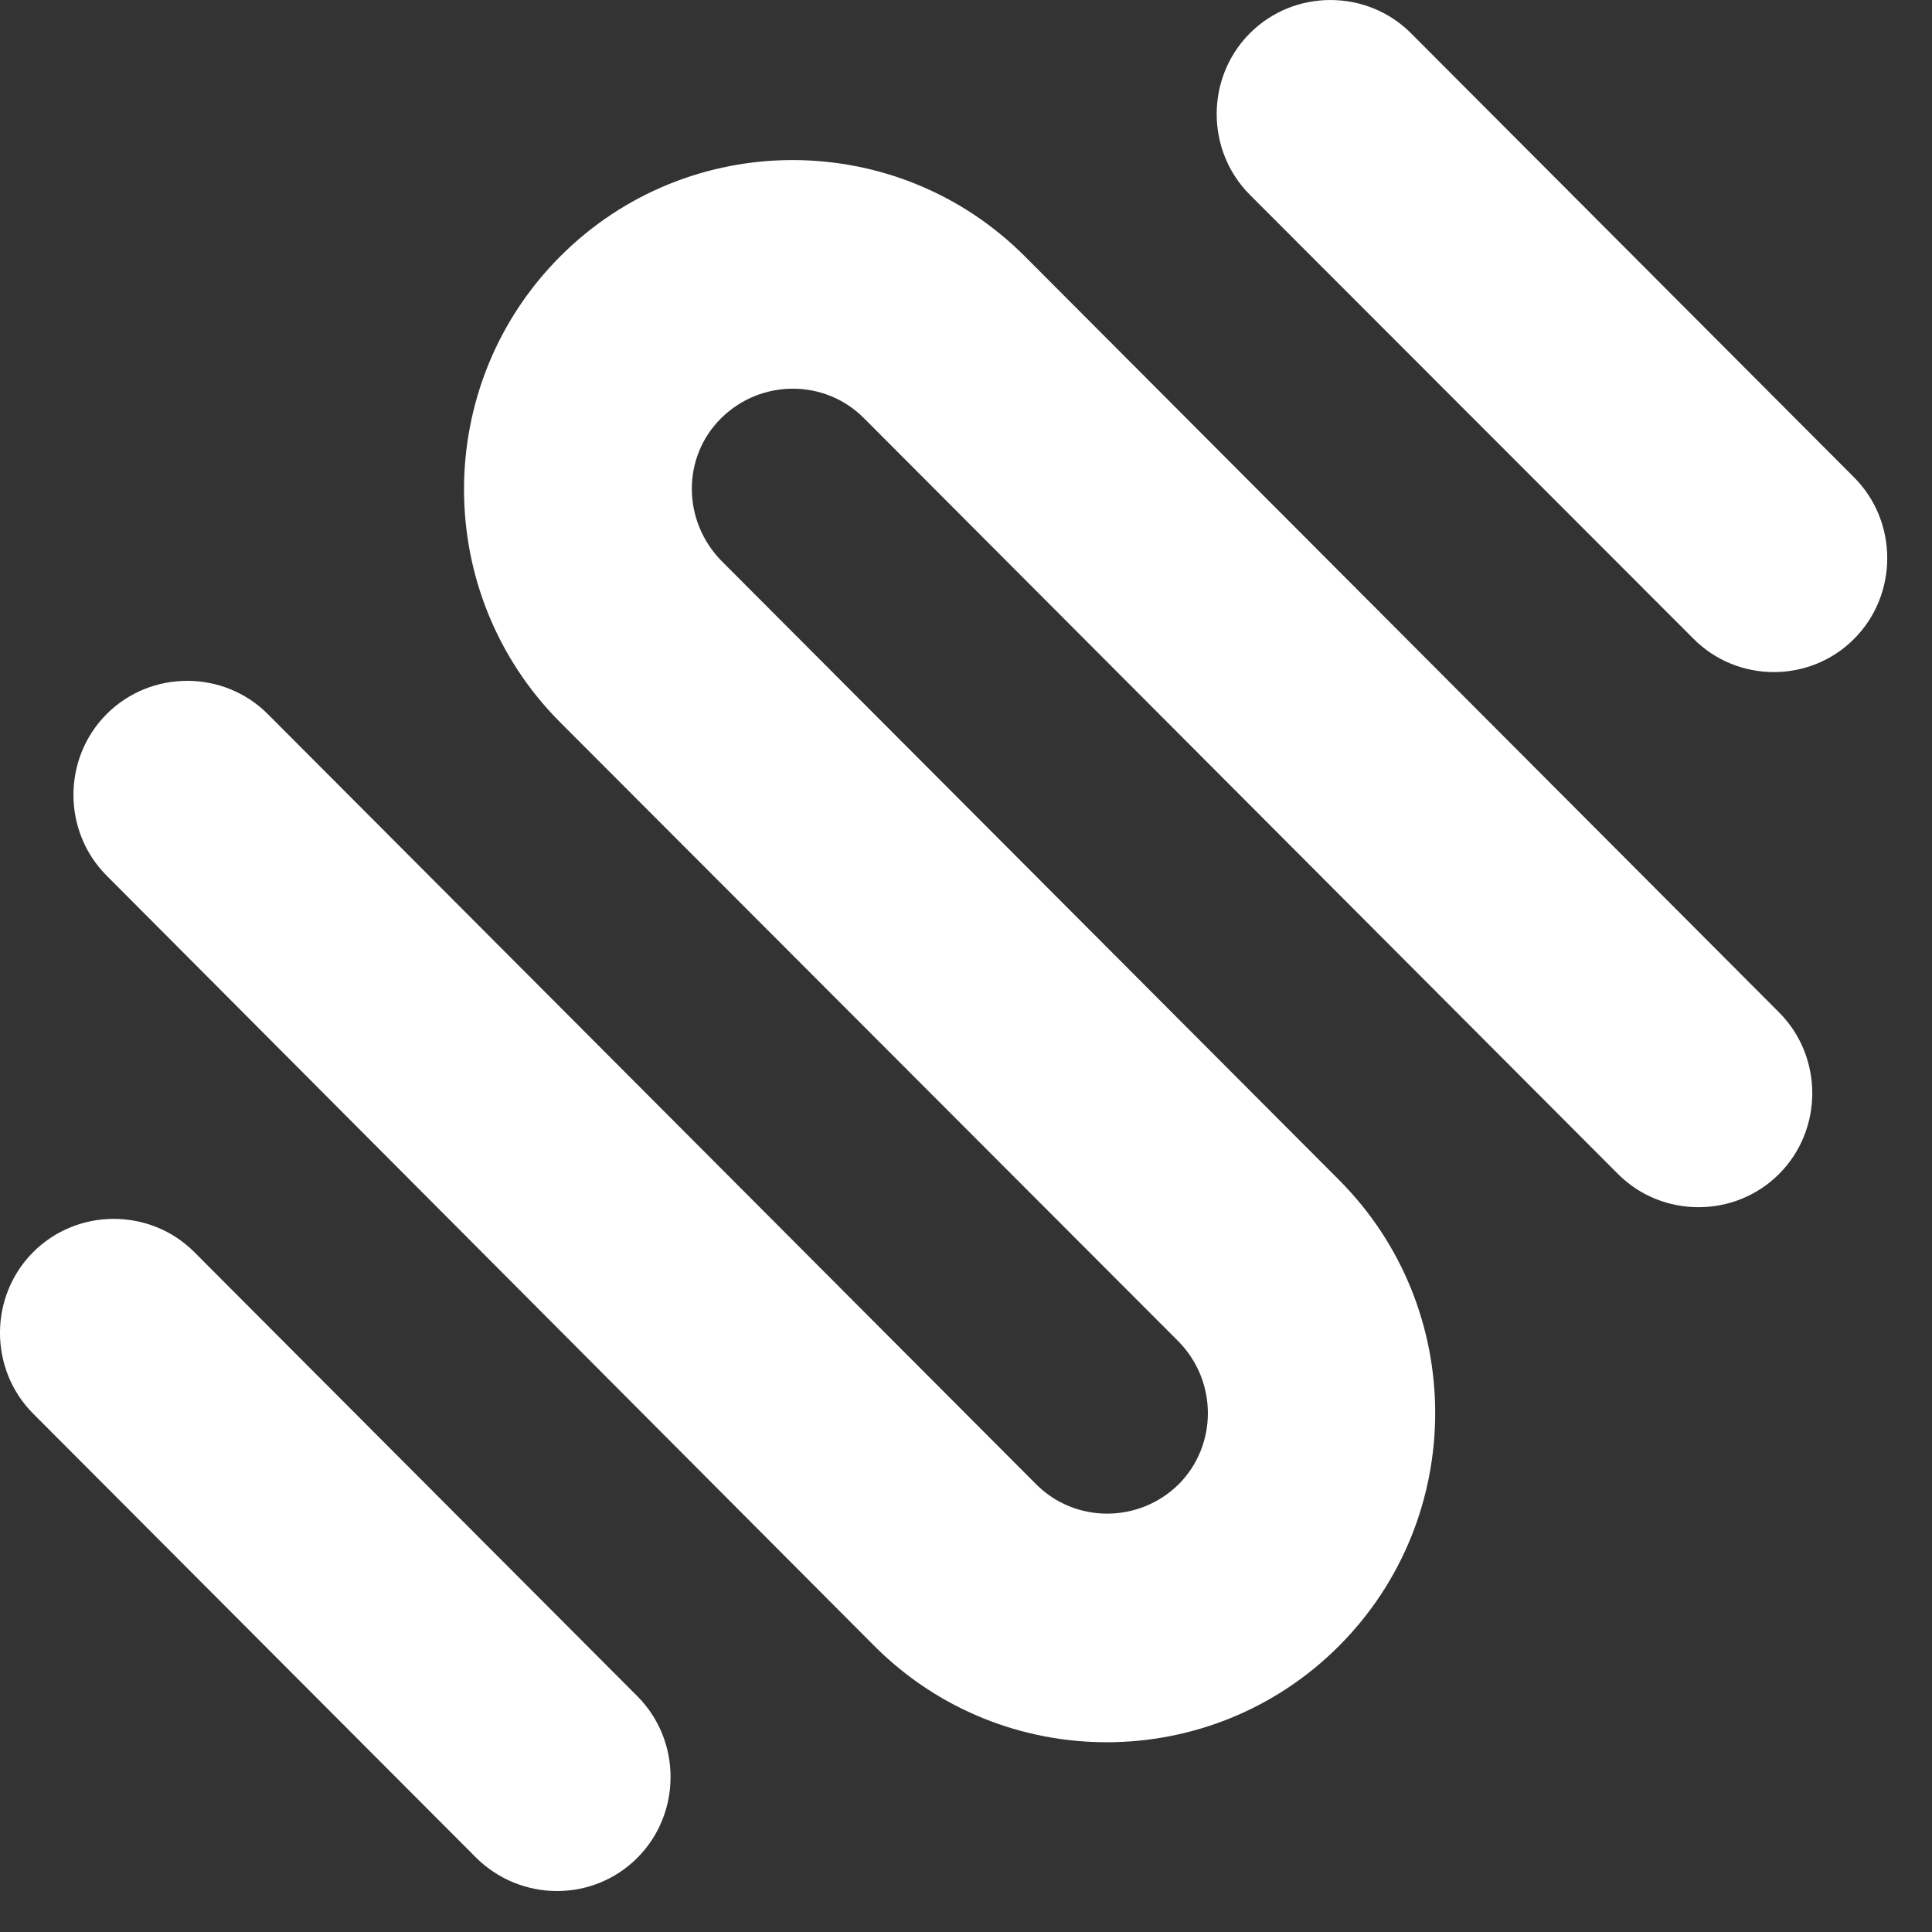<svg width="41" height="41" viewBox="0 0 41 41" fill="none" xmlns="http://www.w3.org/2000/svg">
<rect x="0" y="0" width="41" height="41" fill="#333333" stroke="none"/>
<path d="M18.553 34.928L2.263 18.582C1.324 17.642 1.324 16.095 2.263 15.154C3.202 14.213 4.745 14.213 5.683 15.154L21.99 31.5C22.817 32.329 24.169 32.329 25.012 31.5C25.84 30.67 25.84 29.315 25.012 28.47L11.888 15.329C9.167 12.602 9.167 8.169 11.888 5.442C14.608 2.715 19.031 2.715 21.751 5.442L37.755 21.485C38.694 22.426 38.694 23.973 37.755 24.913C36.817 25.854 35.273 25.854 34.335 24.913L18.331 8.871C17.503 8.041 16.151 8.041 15.308 8.871C14.465 9.7 14.481 11.055 15.308 11.9L28.417 25.041C31.137 27.768 31.137 32.201 28.417 34.928C25.697 37.655 21.274 37.655 18.553 34.928Z" fill="white"/>
<path d="M10.106 39.425L0.704 30C-0.235 29.06 -0.235 27.513 0.704 26.572C1.643 25.631 3.186 25.631 4.124 26.572L13.526 35.997C14.465 36.938 14.465 38.484 13.526 39.425C12.588 40.366 11.06 40.366 10.106 39.425Z" fill="white"/>
<path d="M35.926 13.543L26.524 4.134C25.585 3.193 25.585 1.647 26.524 0.706C27.462 -0.235 29.006 -0.235 29.944 0.706L39.346 10.13C40.285 11.071 40.285 12.618 39.346 13.559C38.408 14.5 36.864 14.5 35.926 13.543Z" fill="white"/>
</svg>
